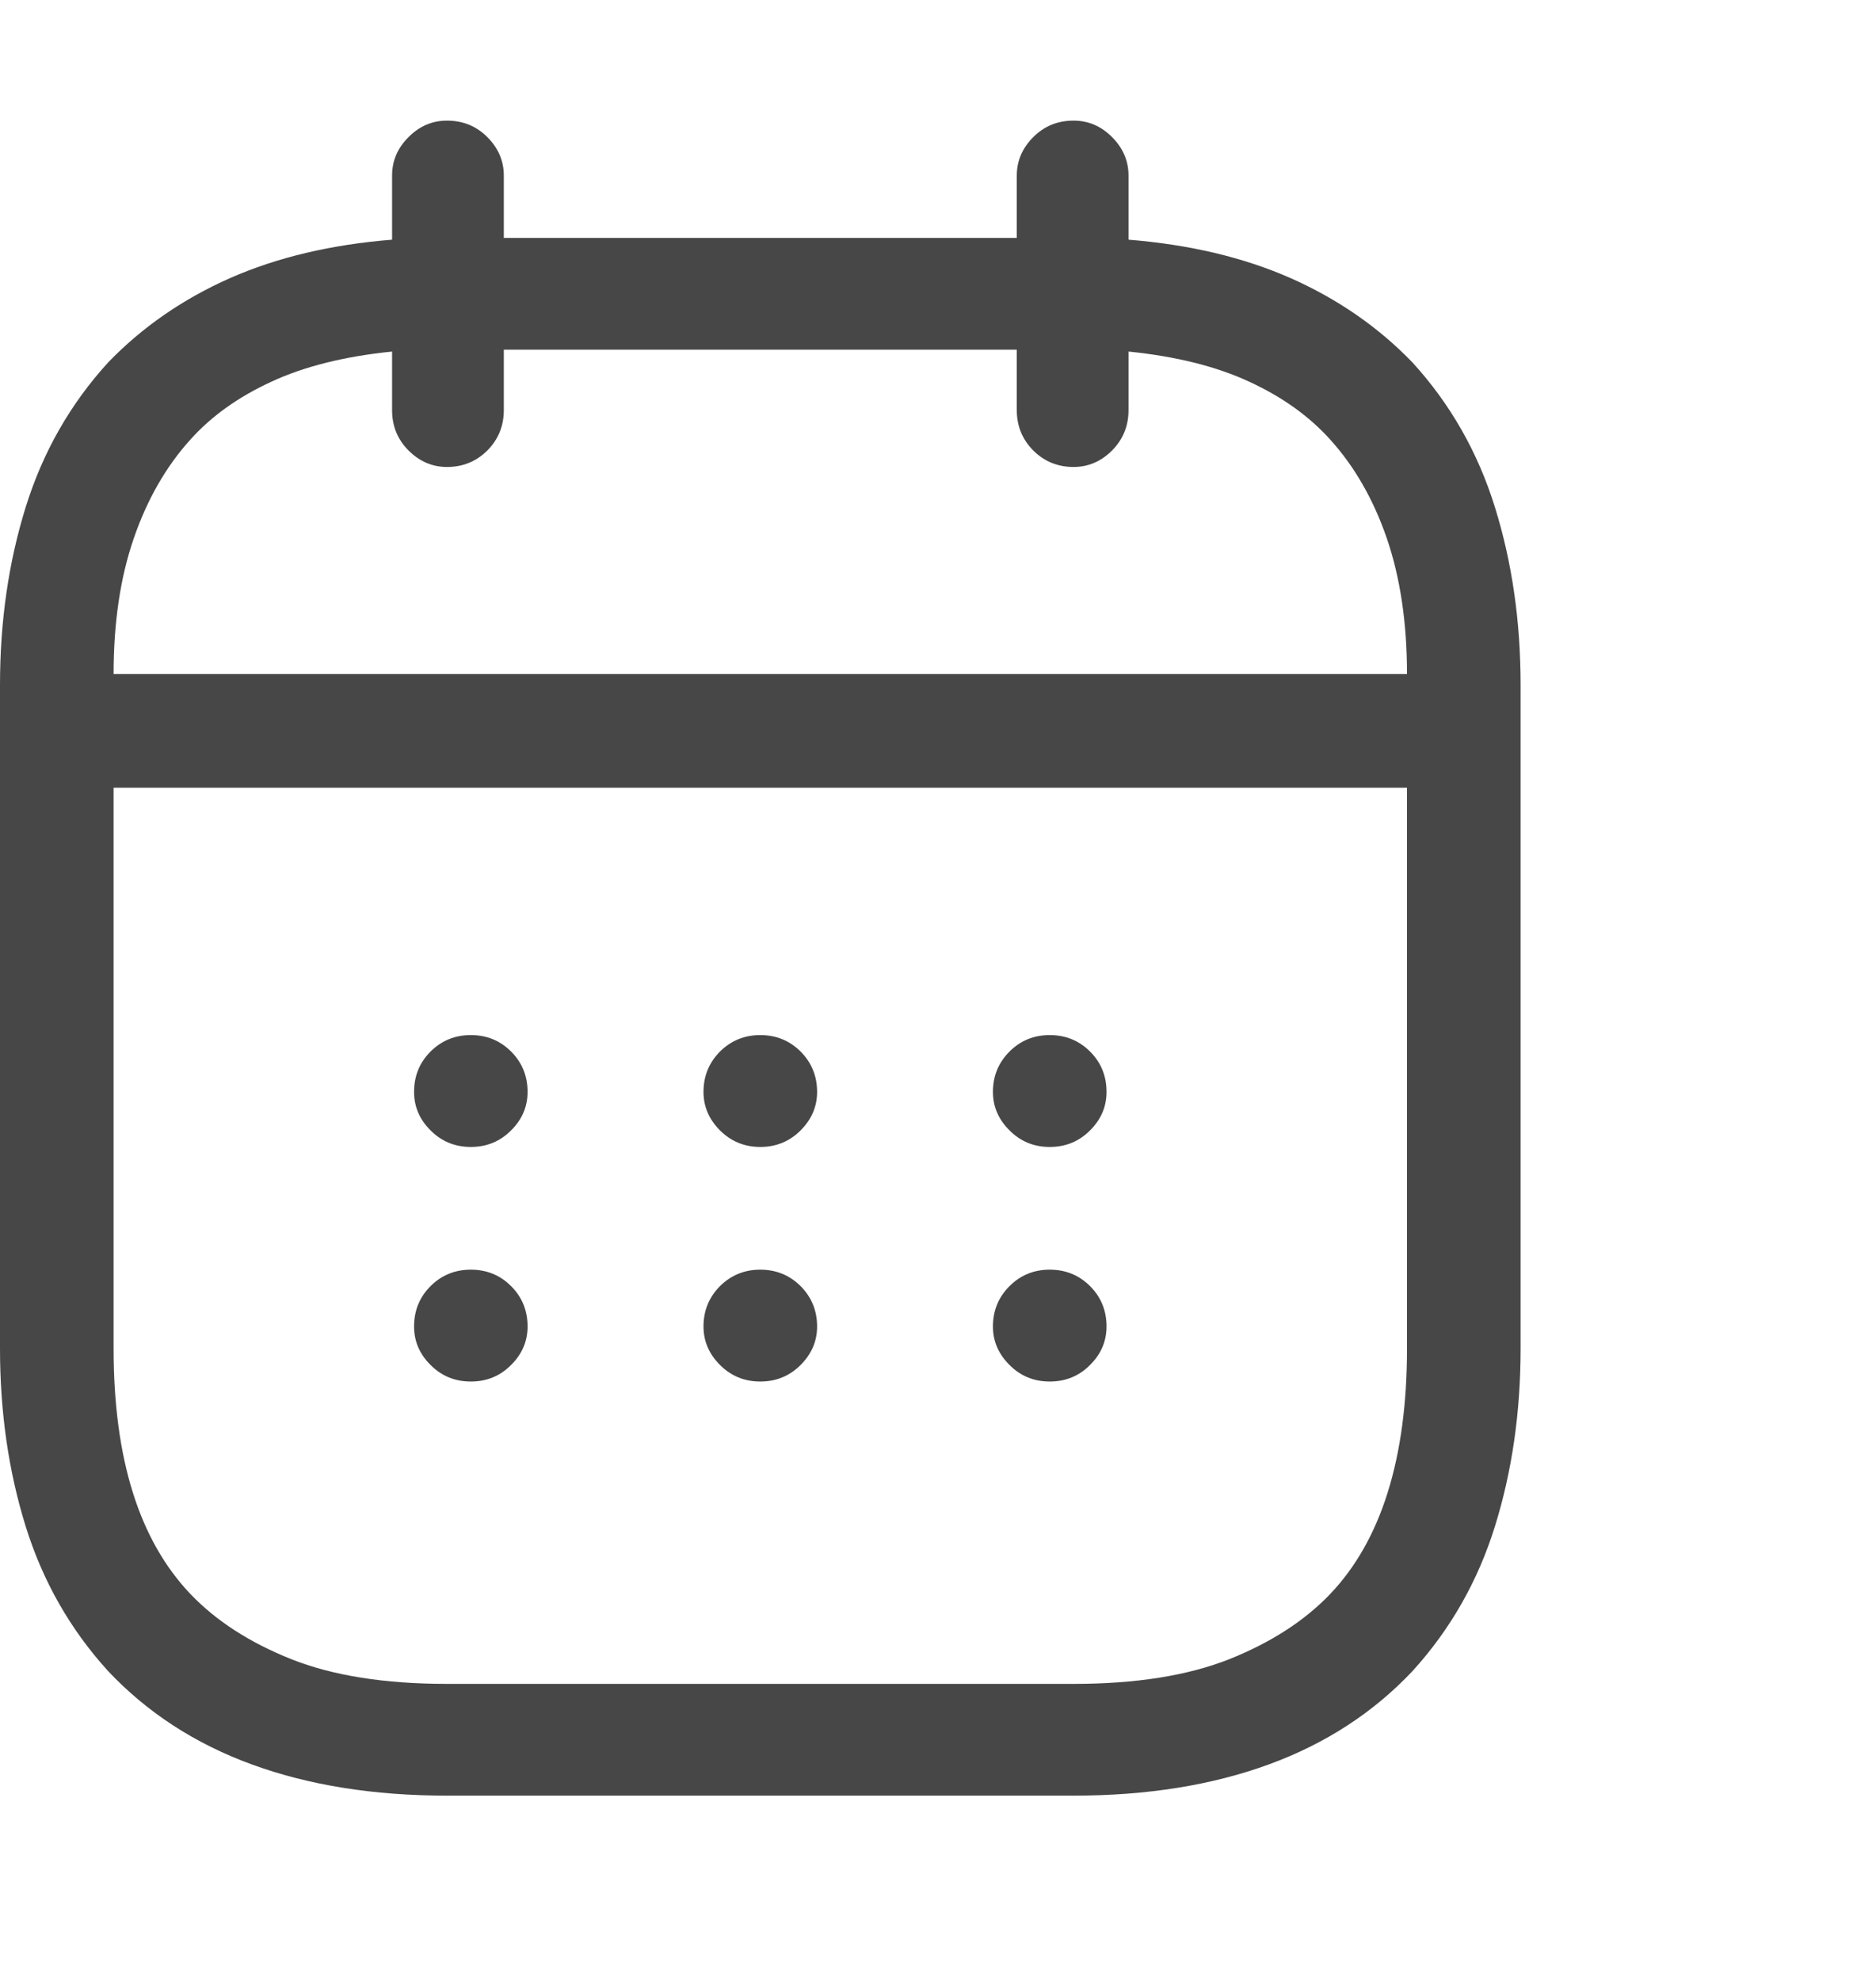 <svg width="18" height="19" viewBox="0 0 18 19" fill="none" xmlns="http://www.w3.org/2000/svg">
<path d="M4.289 1.157C4.441 1.157 4.57 1.209 4.676 1.315C4.781 1.42 4.834 1.543 4.834 1.684V2.282H9.756V1.684C9.756 1.543 9.809 1.42 9.914 1.315C10.02 1.209 10.148 1.157 10.301 1.157C10.441 1.157 10.565 1.209 10.67 1.315C10.775 1.42 10.828 1.543 10.828 1.684V2.299C11.414 2.346 11.933 2.469 12.384 2.668C12.835 2.868 13.225 3.137 13.553 3.477C13.916 3.875 14.18 4.338 14.344 4.866C14.508 5.393 14.59 5.961 14.59 6.571V12.934C14.59 13.543 14.508 14.112 14.344 14.639C14.18 15.166 13.916 15.629 13.553 16.028C13.178 16.426 12.718 16.725 12.173 16.924C11.628 17.123 11.004 17.223 10.301 17.223H4.289C3.586 17.223 2.962 17.123 2.417 16.924C1.872 16.725 1.412 16.426 1.037 16.028C0.674 15.629 0.41 15.166 0.246 14.639C0.082 14.112 0 13.543 0 12.934V6.571C0 5.961 0.082 5.393 0.246 4.866C0.41 4.338 0.674 3.875 1.037 3.477C1.365 3.137 1.755 2.868 2.206 2.668C2.657 2.469 3.176 2.346 3.762 2.299V1.684C3.762 1.543 3.814 1.42 3.92 1.315C4.025 1.209 4.148 1.157 4.289 1.157ZM3.762 3.372C3.305 3.418 2.918 3.515 2.602 3.662C2.285 3.808 2.027 3.993 1.828 4.215C1.594 4.473 1.412 4.79 1.283 5.165C1.154 5.54 1.09 5.973 1.09 6.465H13.5C13.5 5.973 13.435 5.54 13.307 5.165C13.178 4.79 12.996 4.473 12.762 4.215C12.562 3.993 12.305 3.808 11.988 3.662C11.672 3.515 11.285 3.418 10.828 3.372V3.934C10.828 4.086 10.775 4.215 10.67 4.321C10.565 4.426 10.441 4.479 10.301 4.479C10.148 4.479 10.02 4.426 9.914 4.321C9.809 4.215 9.756 4.086 9.756 3.934V3.354H4.834V3.934C4.834 4.086 4.781 4.215 4.676 4.321C4.57 4.426 4.441 4.479 4.289 4.479C4.148 4.479 4.025 4.426 3.92 4.321C3.814 4.215 3.762 4.086 3.762 3.934V3.372ZM13.5 7.555H1.09V12.934C1.09 13.461 1.151 13.921 1.274 14.314C1.397 14.707 1.582 15.032 1.828 15.29C2.074 15.547 2.396 15.755 2.795 15.914C3.193 16.072 3.691 16.151 4.289 16.151H10.301C10.898 16.151 11.396 16.072 11.795 15.914C12.193 15.755 12.516 15.547 12.762 15.29C13.008 15.032 13.192 14.707 13.315 14.314C13.438 13.921 13.5 13.461 13.5 12.934V7.555ZM3.973 10.473C3.973 10.321 4.025 10.192 4.131 10.086C4.236 9.981 4.365 9.928 4.518 9.928C4.67 9.928 4.799 9.981 4.904 10.086C5.01 10.192 5.062 10.321 5.062 10.473C5.062 10.614 5.01 10.737 4.904 10.842C4.799 10.948 4.67 11.001 4.518 11.001C4.365 11.001 4.236 10.948 4.131 10.842C4.025 10.737 3.973 10.614 3.973 10.473ZM6.75 10.473C6.75 10.321 6.803 10.192 6.908 10.086C7.014 9.981 7.143 9.928 7.295 9.928C7.447 9.928 7.576 9.981 7.682 10.086C7.787 10.192 7.84 10.321 7.84 10.473C7.84 10.614 7.787 10.737 7.682 10.842C7.576 10.948 7.447 11.001 7.295 11.001C7.143 11.001 7.014 10.948 6.908 10.842C6.803 10.737 6.75 10.614 6.75 10.473ZM9.527 10.473C9.527 10.321 9.58 10.192 9.686 10.086C9.791 9.981 9.92 9.928 10.072 9.928C10.225 9.928 10.354 9.981 10.459 10.086C10.565 10.192 10.617 10.321 10.617 10.473C10.617 10.614 10.565 10.737 10.459 10.842C10.354 10.948 10.225 11.001 10.072 11.001C9.92 11.001 9.791 10.948 9.686 10.842C9.58 10.737 9.527 10.614 9.527 10.473ZM3.973 12.723C3.973 12.571 4.025 12.442 4.131 12.336C4.236 12.231 4.365 12.178 4.518 12.178C4.67 12.178 4.799 12.231 4.904 12.336C5.01 12.442 5.062 12.571 5.062 12.723C5.062 12.864 5.01 12.987 4.904 13.092C4.799 13.198 4.67 13.251 4.518 13.251C4.365 13.251 4.236 13.198 4.131 13.092C4.025 12.987 3.973 12.864 3.973 12.723ZM6.75 12.723C6.75 12.571 6.803 12.442 6.908 12.336C7.014 12.231 7.143 12.178 7.295 12.178C7.447 12.178 7.576 12.231 7.682 12.336C7.787 12.442 7.84 12.571 7.84 12.723C7.84 12.864 7.787 12.987 7.682 13.092C7.576 13.198 7.447 13.251 7.295 13.251C7.143 13.251 7.014 13.198 6.908 13.092C6.803 12.987 6.75 12.864 6.75 12.723ZM9.527 12.723C9.527 12.571 9.58 12.442 9.686 12.336C9.791 12.231 9.92 12.178 10.072 12.178C10.225 12.178 10.354 12.231 10.459 12.336C10.565 12.442 10.617 12.571 10.617 12.723C10.617 12.864 10.565 12.987 10.459 13.092C10.354 13.198 10.225 13.251 10.072 13.251C9.92 13.251 9.791 13.198 9.686 13.092C9.58 12.987 9.527 12.864 9.527 12.723Z" fill="#474747"/>
</svg>
